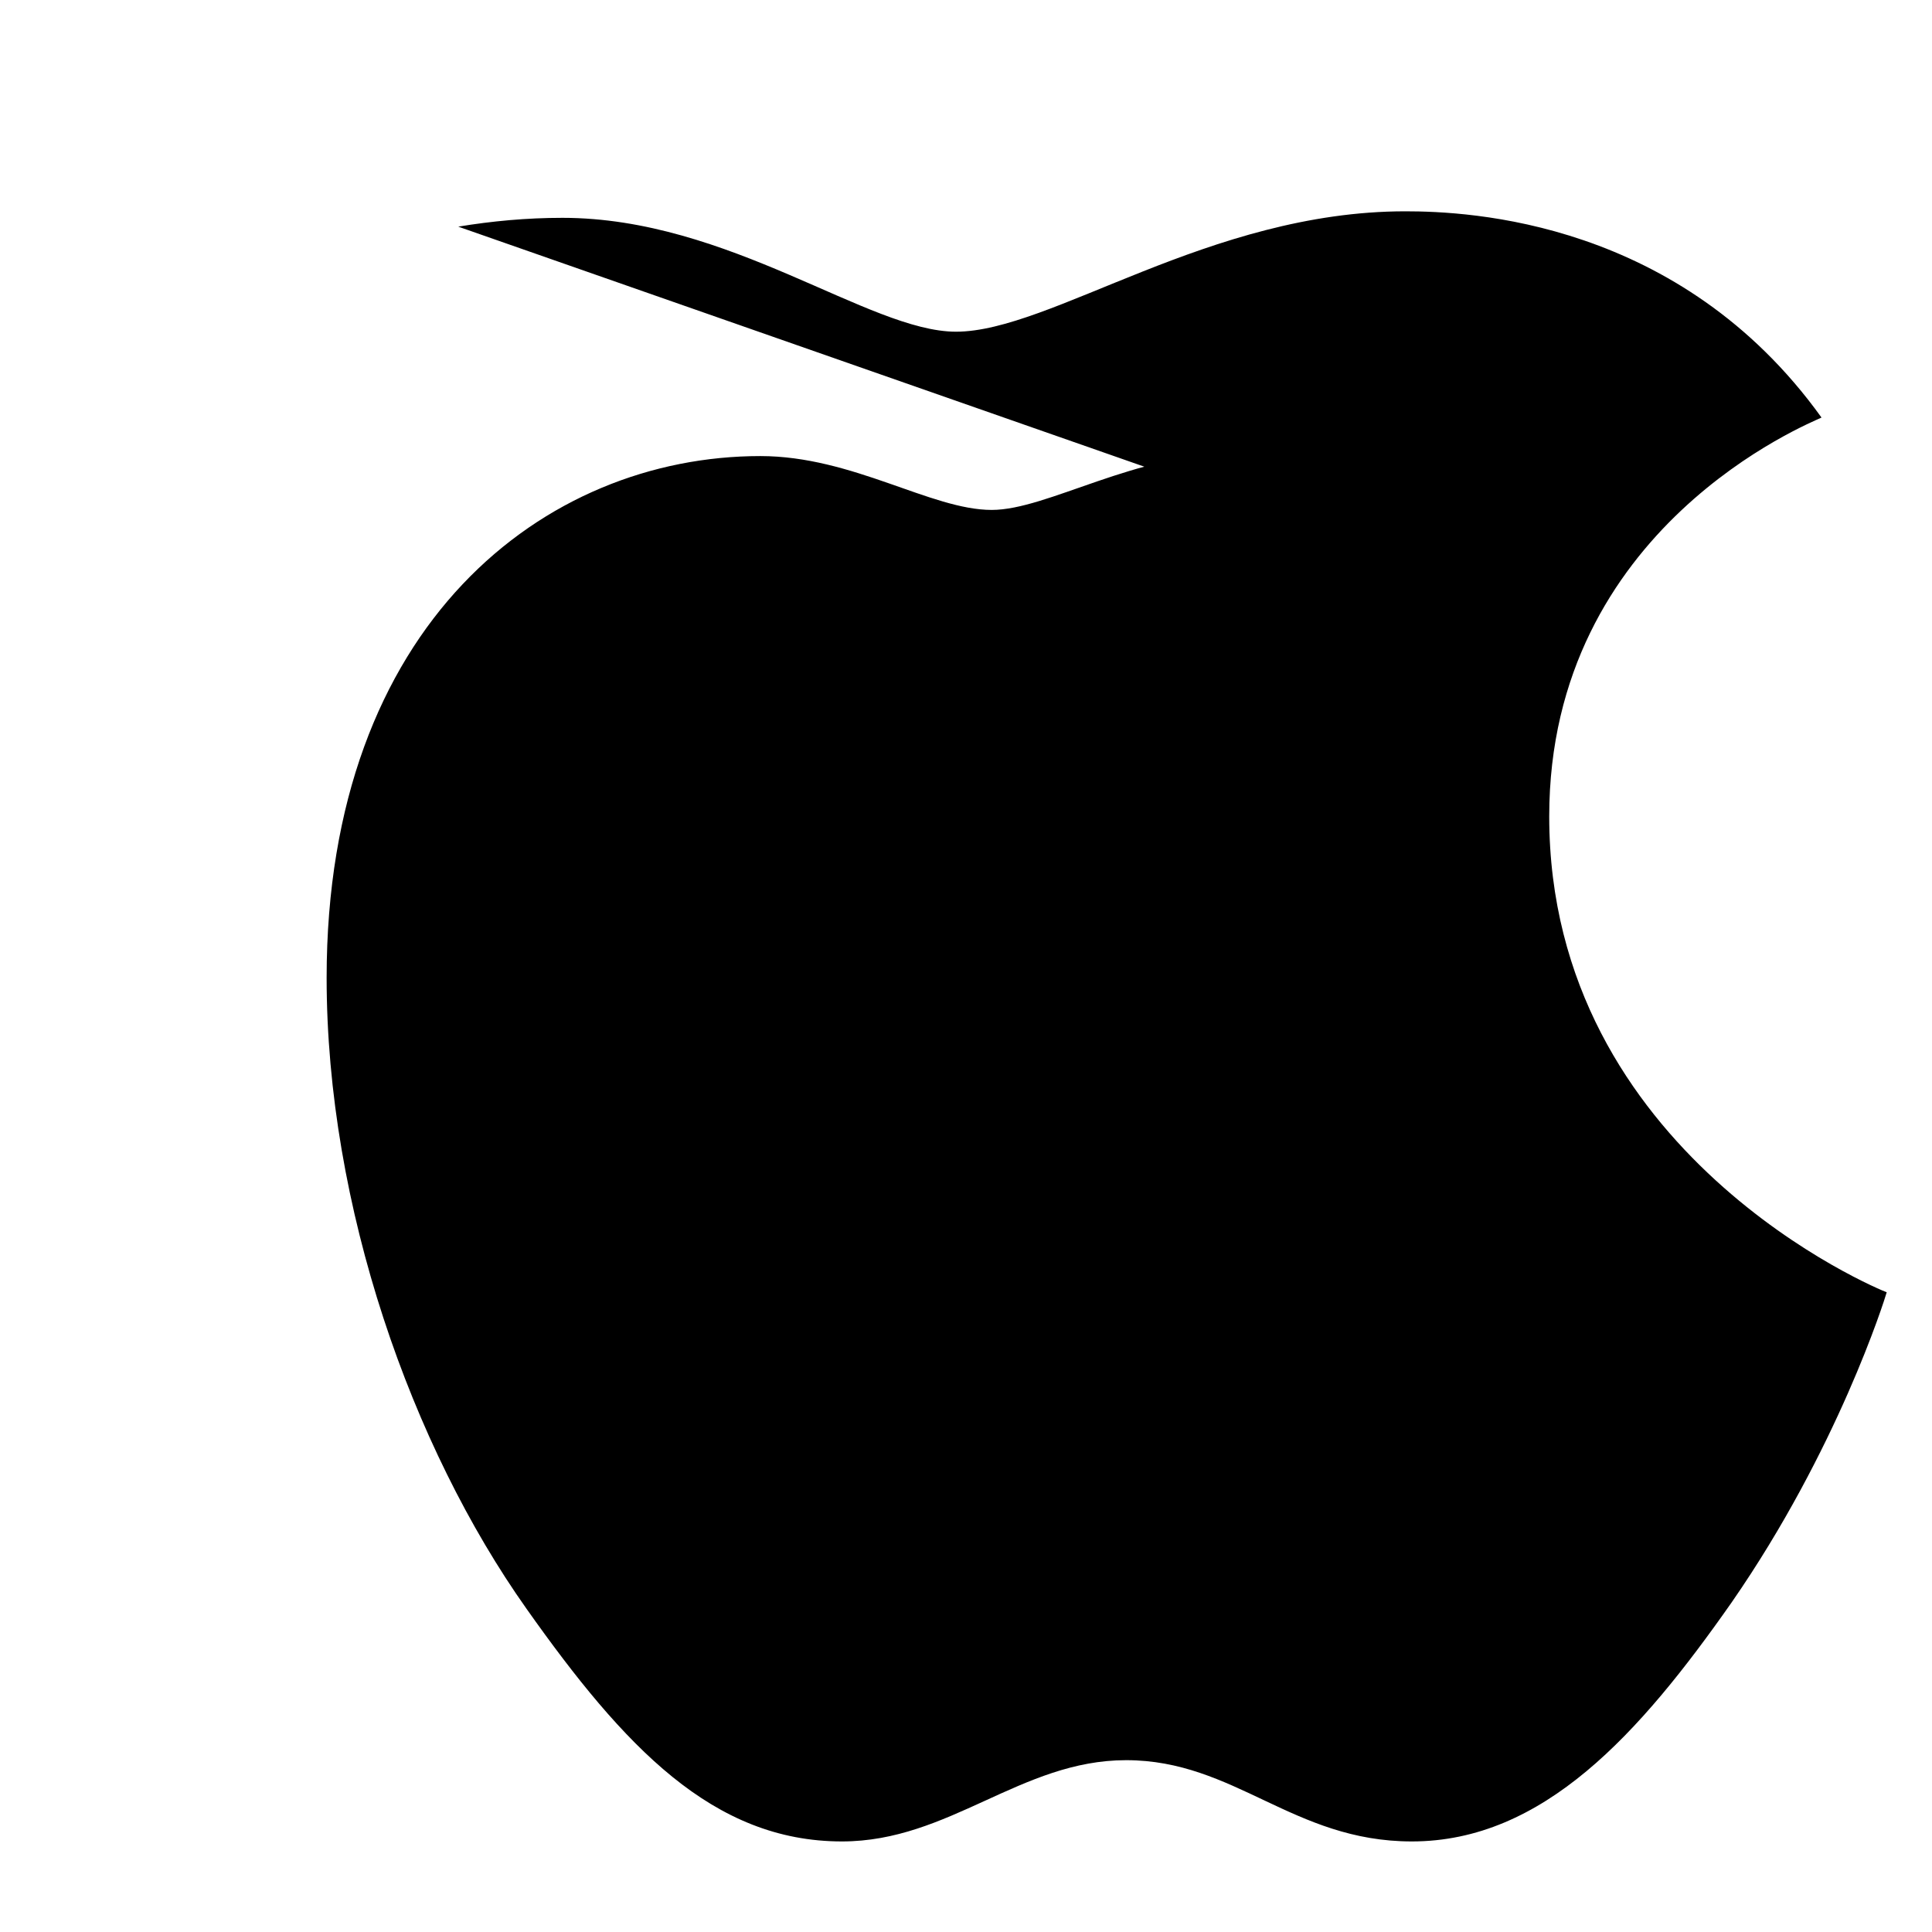 <?xml version="1.0" encoding="UTF-8"?>
<svg width="16px" height="16px" viewBox="0 0 16 16" version="1.1" xmlns="http://www.w3.org/2000/svg">
    <path d="M12.367,4.876 C11.482,4.876 10.765,5.312 10.218,5.312 C9.635,5.312 8.987,4.903 8.187,4.903 C6.783,4.903 5.277,5.95 5.277,8.07 C5.277,9.154 5.682,10.288 6.199,11.066 C6.635,11.726 7.007,12.277 7.601,12.277 C8.16,12.277 8.454,11.844 9.199,11.844 C9.927,11.844 10.185,12.277 10.79,12.277 C11.384,12.277 11.783,11.672 12.192,11.052 C12.654,10.356 12.857,9.676 12.867,9.64 C12.83,9.63 11.005,8.915 11.005,7.045 C11.005,5.429 12.431,4.912 12.505,4.876 C11.773,3.873 10.662,3.75 10.255,3.75 C9.398,3.75 8.677,4.223 8.213,4.223 C7.71,4.223 7.062,3.777 6.297,3.777 C4.51,3.777 2.705,5.168 2.705,8.097 C2.705,9.991 3.408,11.979 4.361,13.324 C5.169,14.467 5.904,15.25 6.973,15.25 C7.863,15.25 8.454,14.577 9.326,14.577 C10.227,14.577 10.708,15.25 11.692,15.25 C12.78,15.25 13.579,14.358 14.341,13.27 C15.218,12.004 15.607,10.765 15.625,10.702 C15.571,10.684 12.83,9.559 12.83,6.761 C12.83,4.363 14.994,3.503 15.085,3.458 C13.911,1.824 12.166,1.75 11.638,1.75 C10.014,1.75 8.704,2.747 7.917,2.747 C7.196,2.747 6.041,1.804 4.658,1.804 C4.361,1.804 4.073,1.831 3.795,1.877 L3.795,1.877 Z" fill="currentColor"></path>
</svg>
